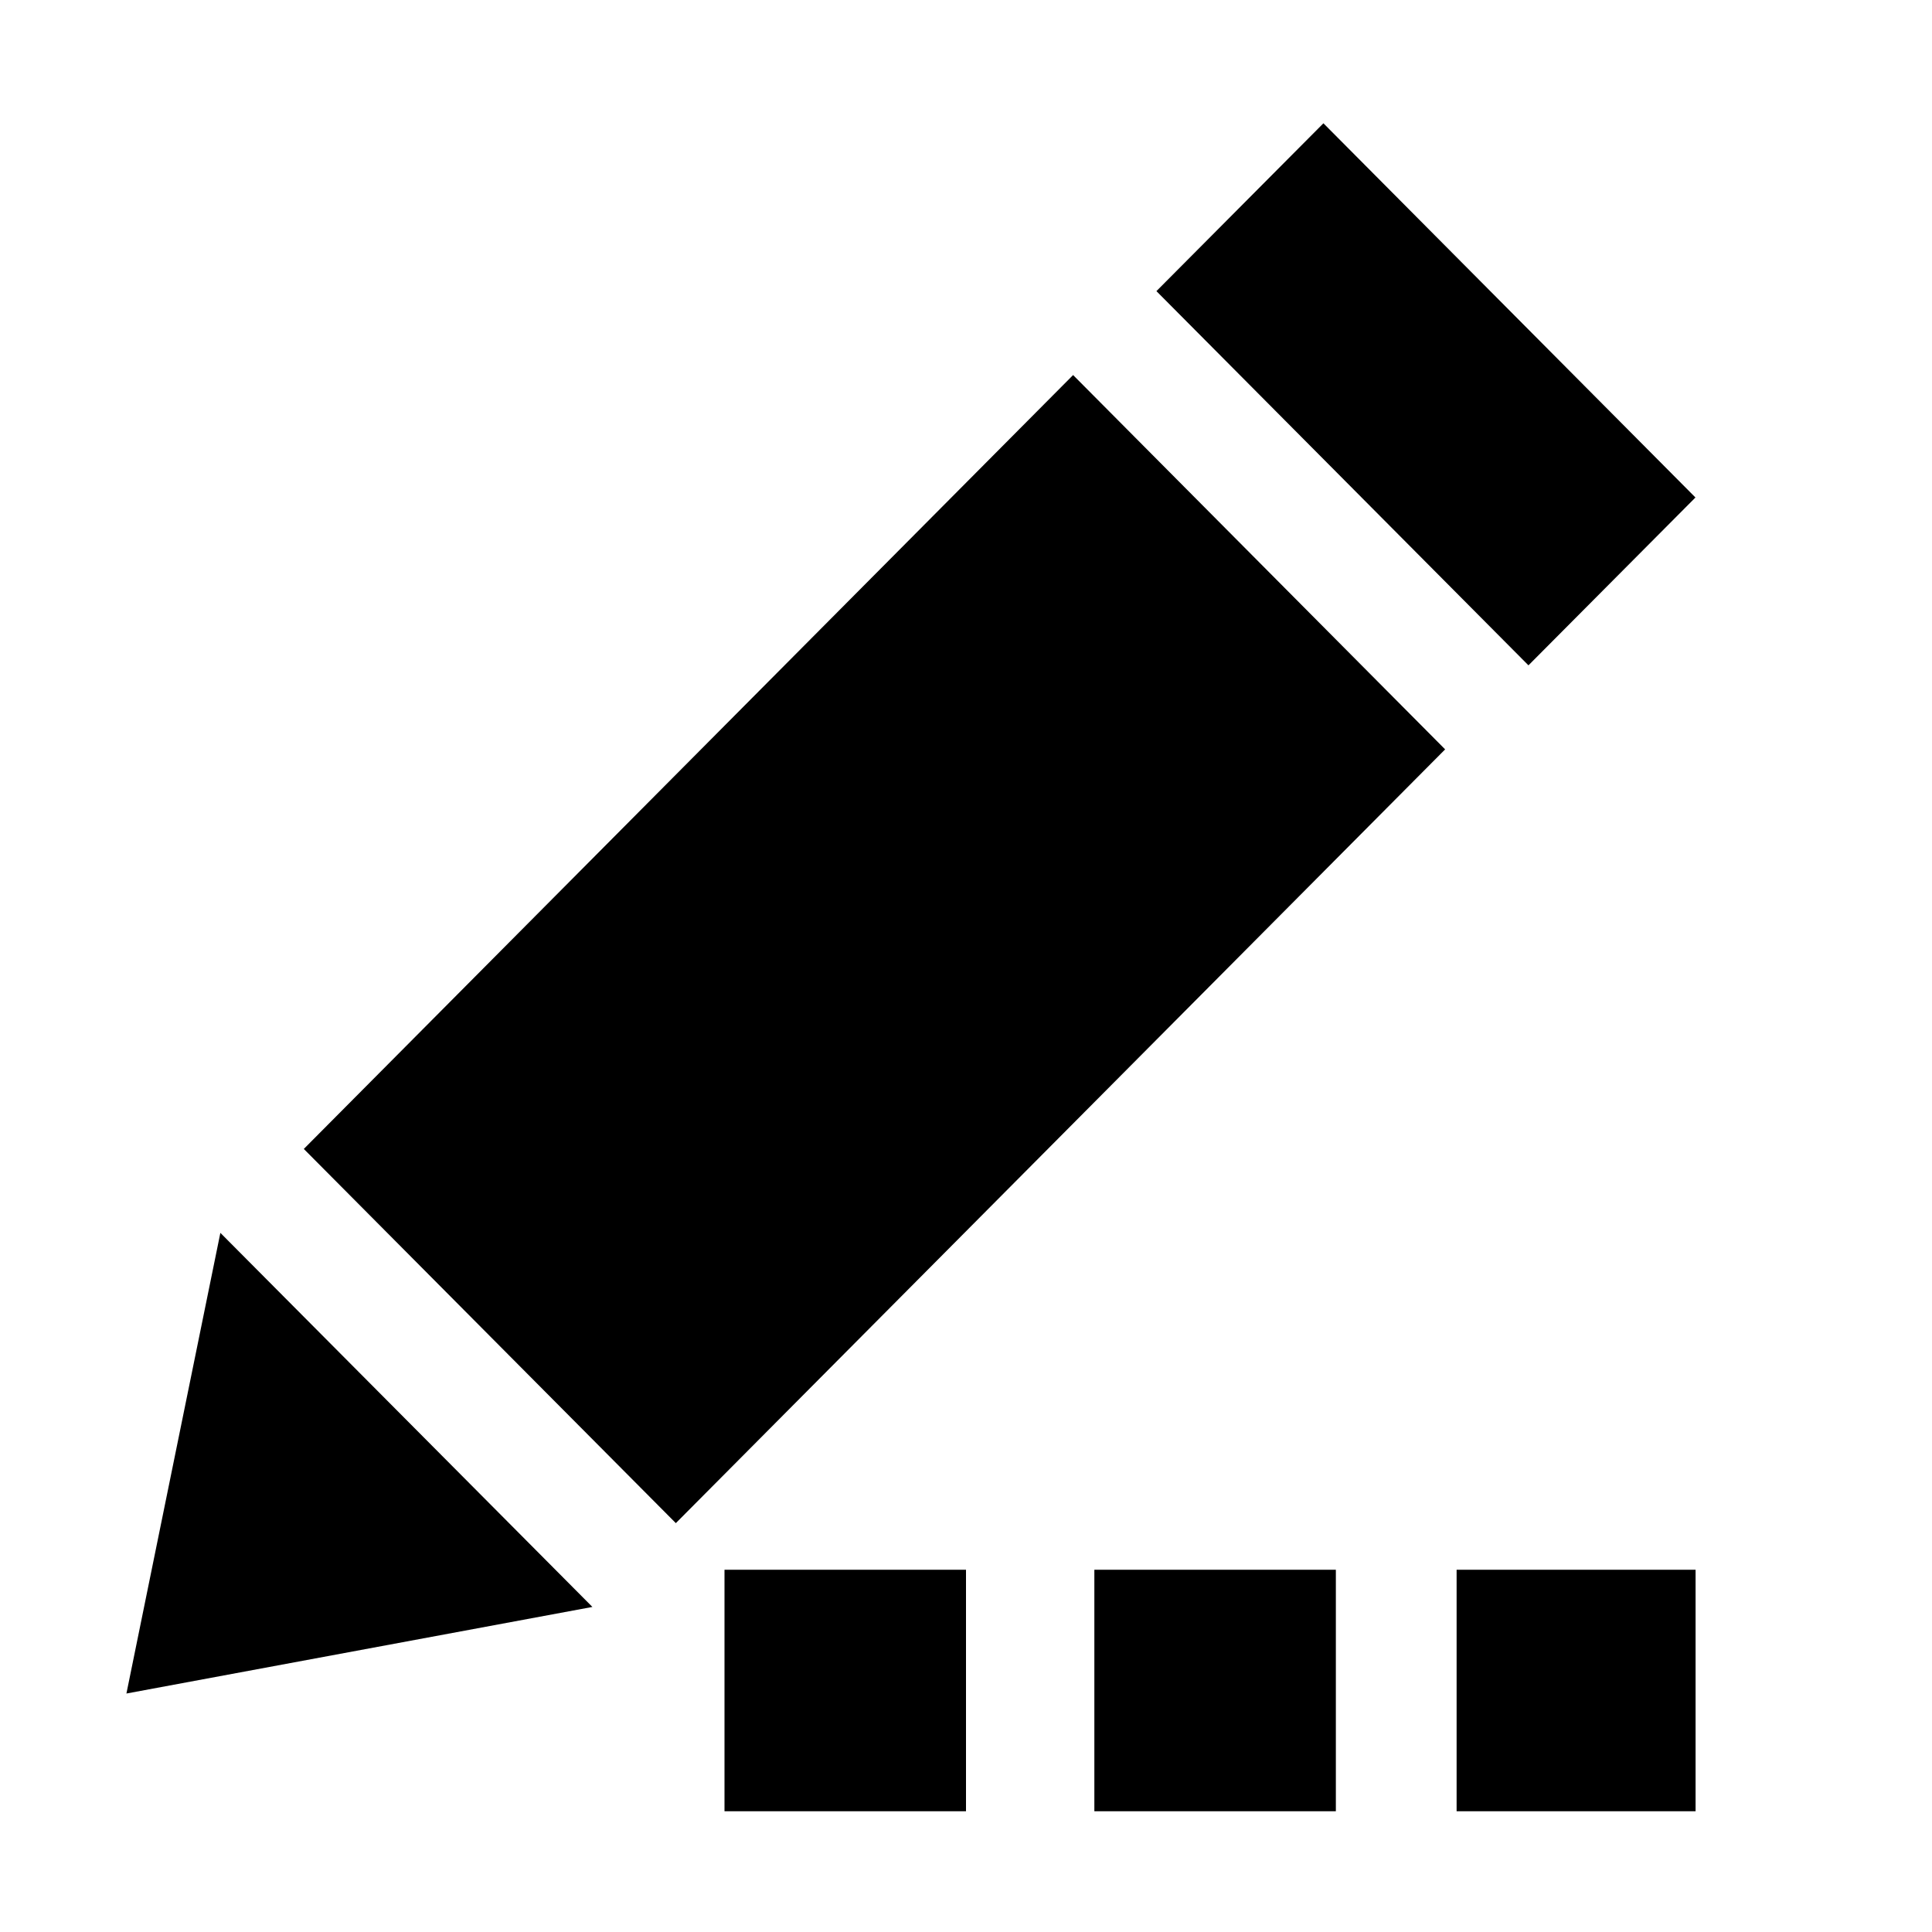 <?xml version="1.0" standalone="no"?><!DOCTYPE svg PUBLIC "-//W3C//DTD SVG 1.1//EN" "http://www.w3.org/Graphics/SVG/1.1/DTD/svg11.dtd"><svg class="icon" width="200px" height="200.00px" viewBox="0 0 1024 1024" version="1.1" xmlns="http://www.w3.org/2000/svg"><path d="M470.528 403.264zM313.984 851.712l-246.976 45.888 49.792-244.16 197.184 198.272zM701.44 65.344l-88.512 88.96 197.184 198.336 88.512-88.96-197.184-198.336zM161.024 608.96l197.184 198.336 407.744-410.112-197.184-198.4-407.744 410.176z"  /><path d="M384 832h128v128H384zM580.032 832h128v128h-128zM772.032 832h126.656v128h-126.656z"  /></svg>
